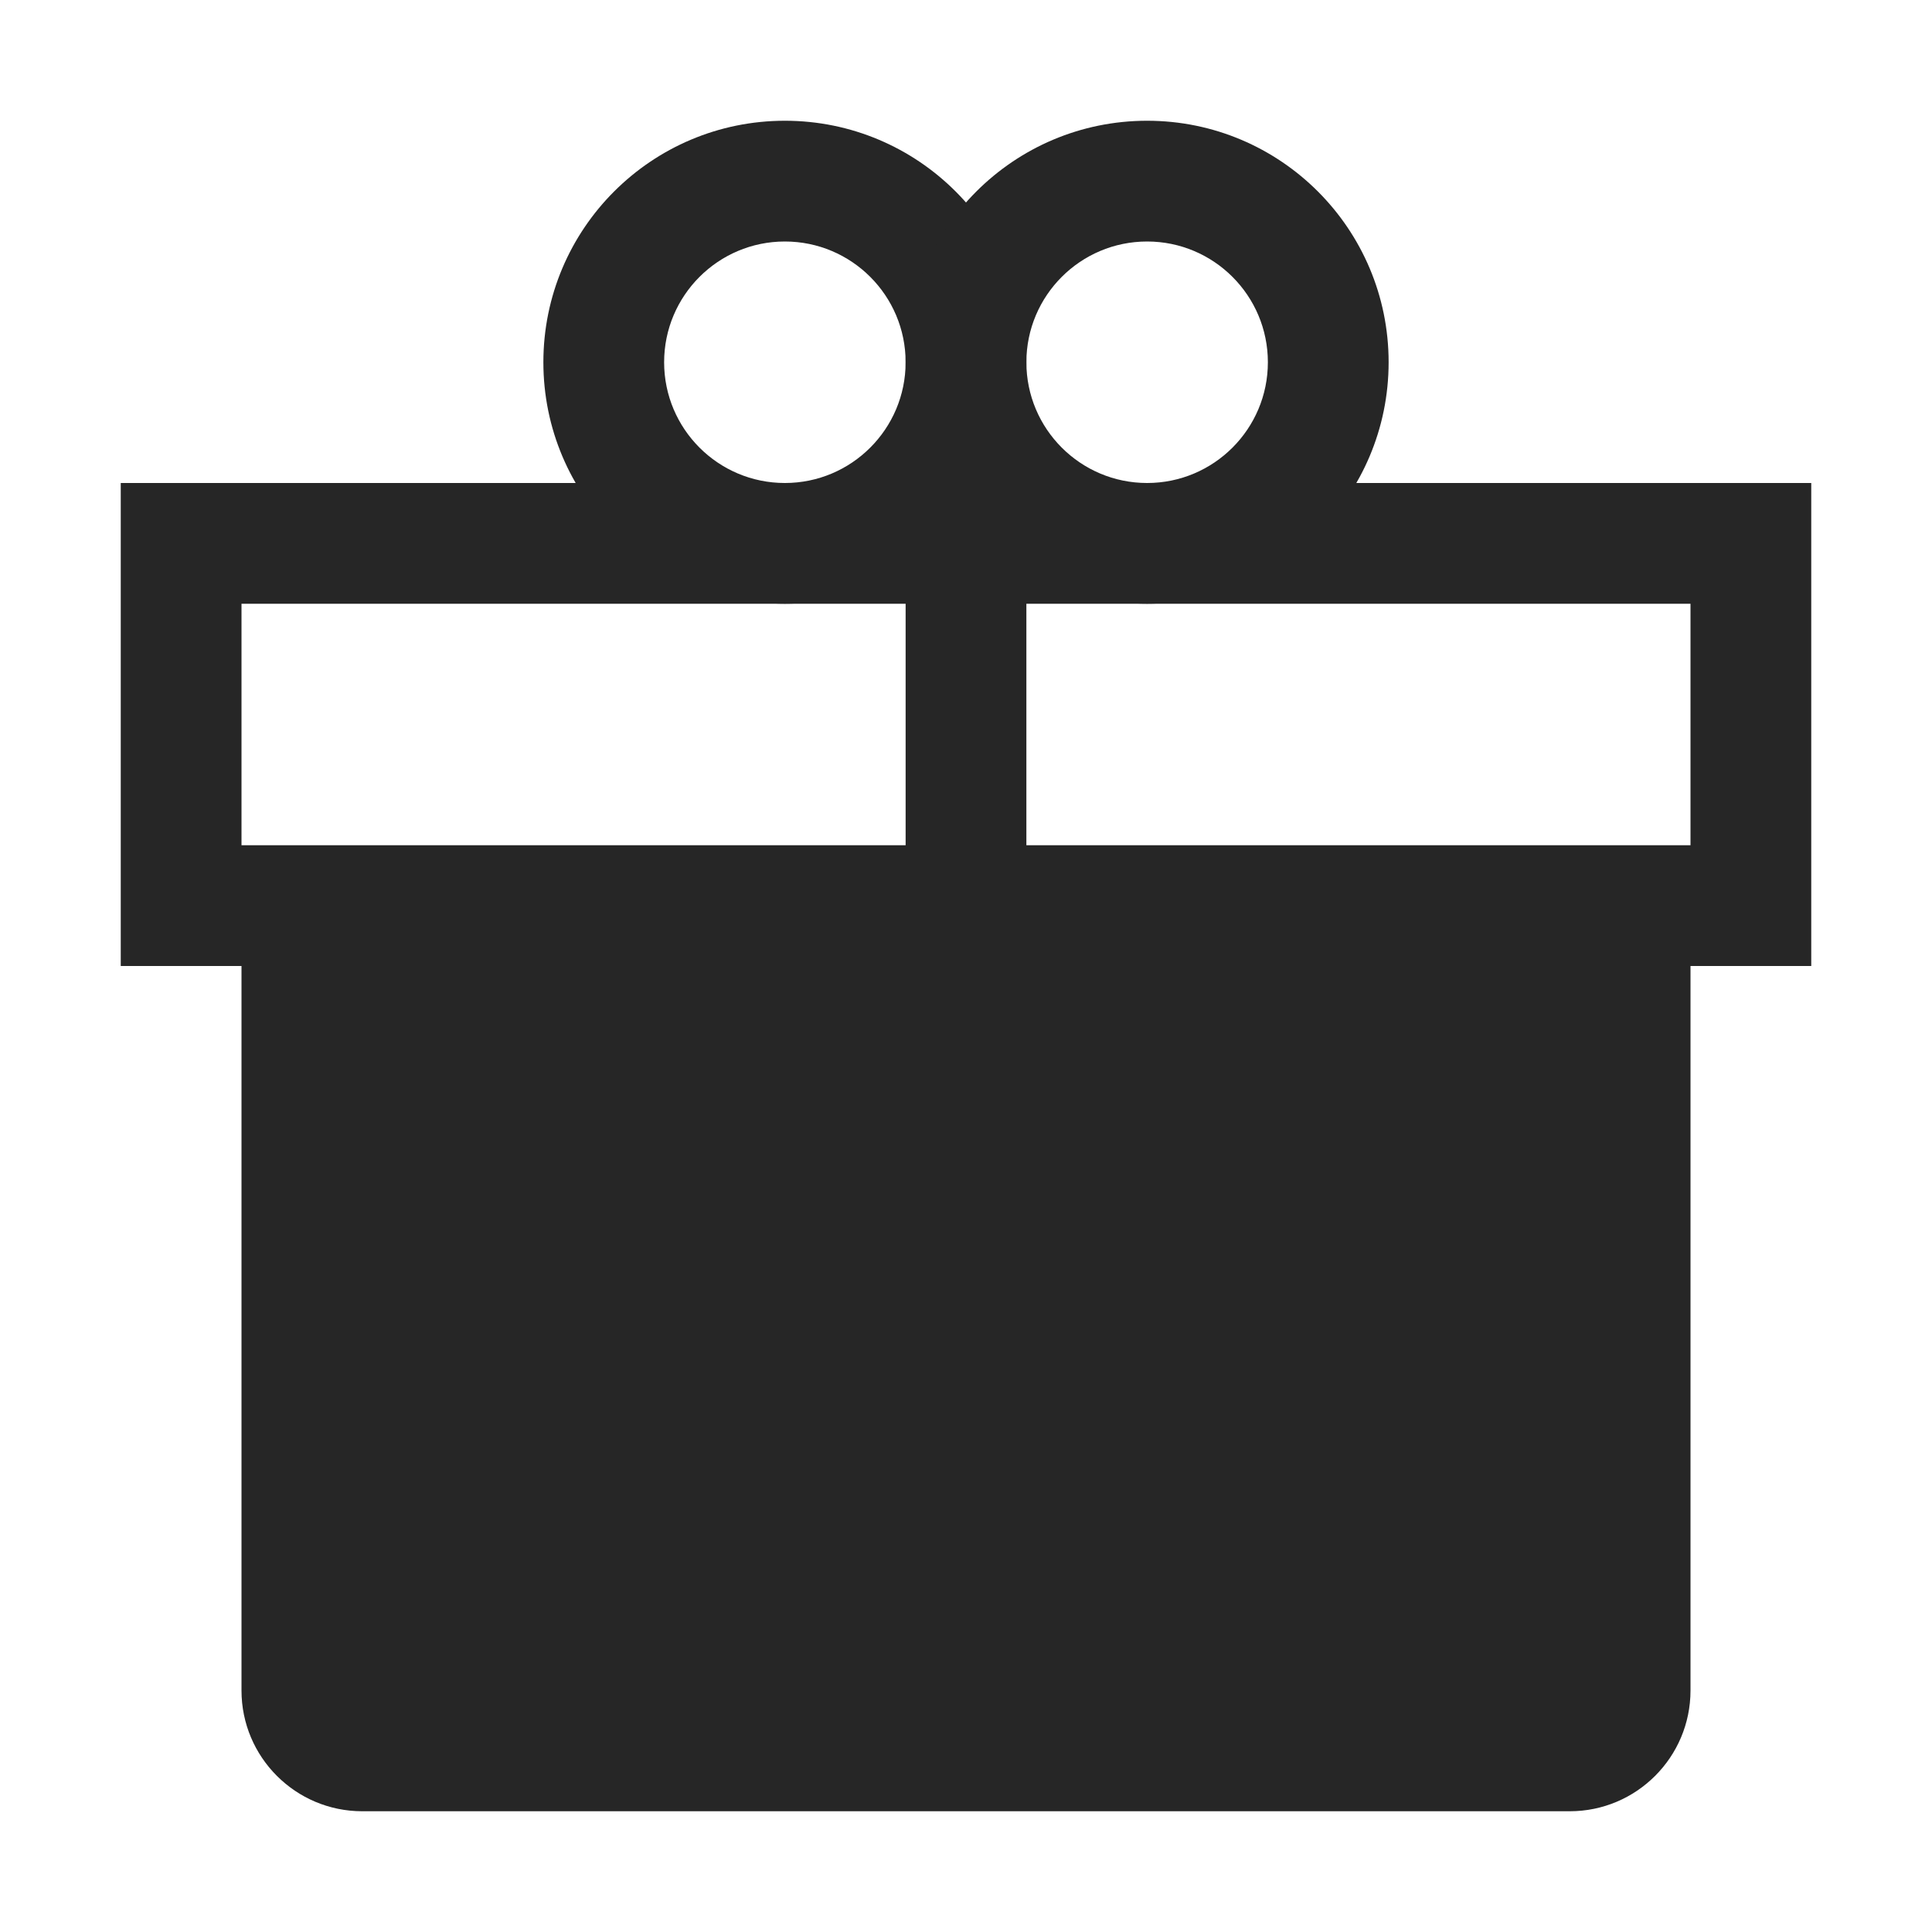 <svg width="24" height="24" viewBox="0 0 24 24" fill="none" xmlns="http://www.w3.org/2000/svg">
<path fill-rule="evenodd" clip-rule="evenodd" d="M9.75 6C10.578 6 11.25 5.328 11.25 4.5C11.25 3.672 10.578 3 9.75 3C8.922 3 8.25 3.672 8.25 4.5C8.25 5.328 8.922 6 9.75 6ZM9.75 7.5C11.407 7.5 12.75 6.157 12.75 4.5C12.75 2.843 11.407 1.5 9.75 1.5C8.093 1.5 6.75 2.843 6.75 4.5C6.75 6.157 8.093 7.5 9.75 7.5Z" fill="#262626"/>
<path fill-rule="evenodd" clip-rule="evenodd" d="M14.25 6C15.078 6 15.75 5.328 15.75 4.5C15.75 3.672 15.078 3 14.25 3C13.422 3 12.75 3.672 12.75 4.5C12.75 5.328 13.422 6 14.25 6ZM14.25 7.5C15.907 7.5 17.25 6.157 17.25 4.5C17.25 2.843 15.907 1.5 14.25 1.5C12.593 1.5 11.25 2.843 11.25 4.5C11.25 6.157 12.593 7.5 14.25 7.5Z" fill="#262626"/>
<path d="M11.25 6H12.75V12H11.25V6Z" fill="#262626"/>
<path fill-rule="evenodd" clip-rule="evenodd" d="M1.5 6V12H3V21C3 21.828 3.672 22.5 4.5 22.5H19.5C20.328 22.5 21 21.828 21 21V12H22.5V6H1.5ZM21 7.5V10.5H3V7.5H21Z" fill="#262626"/>
</svg>
